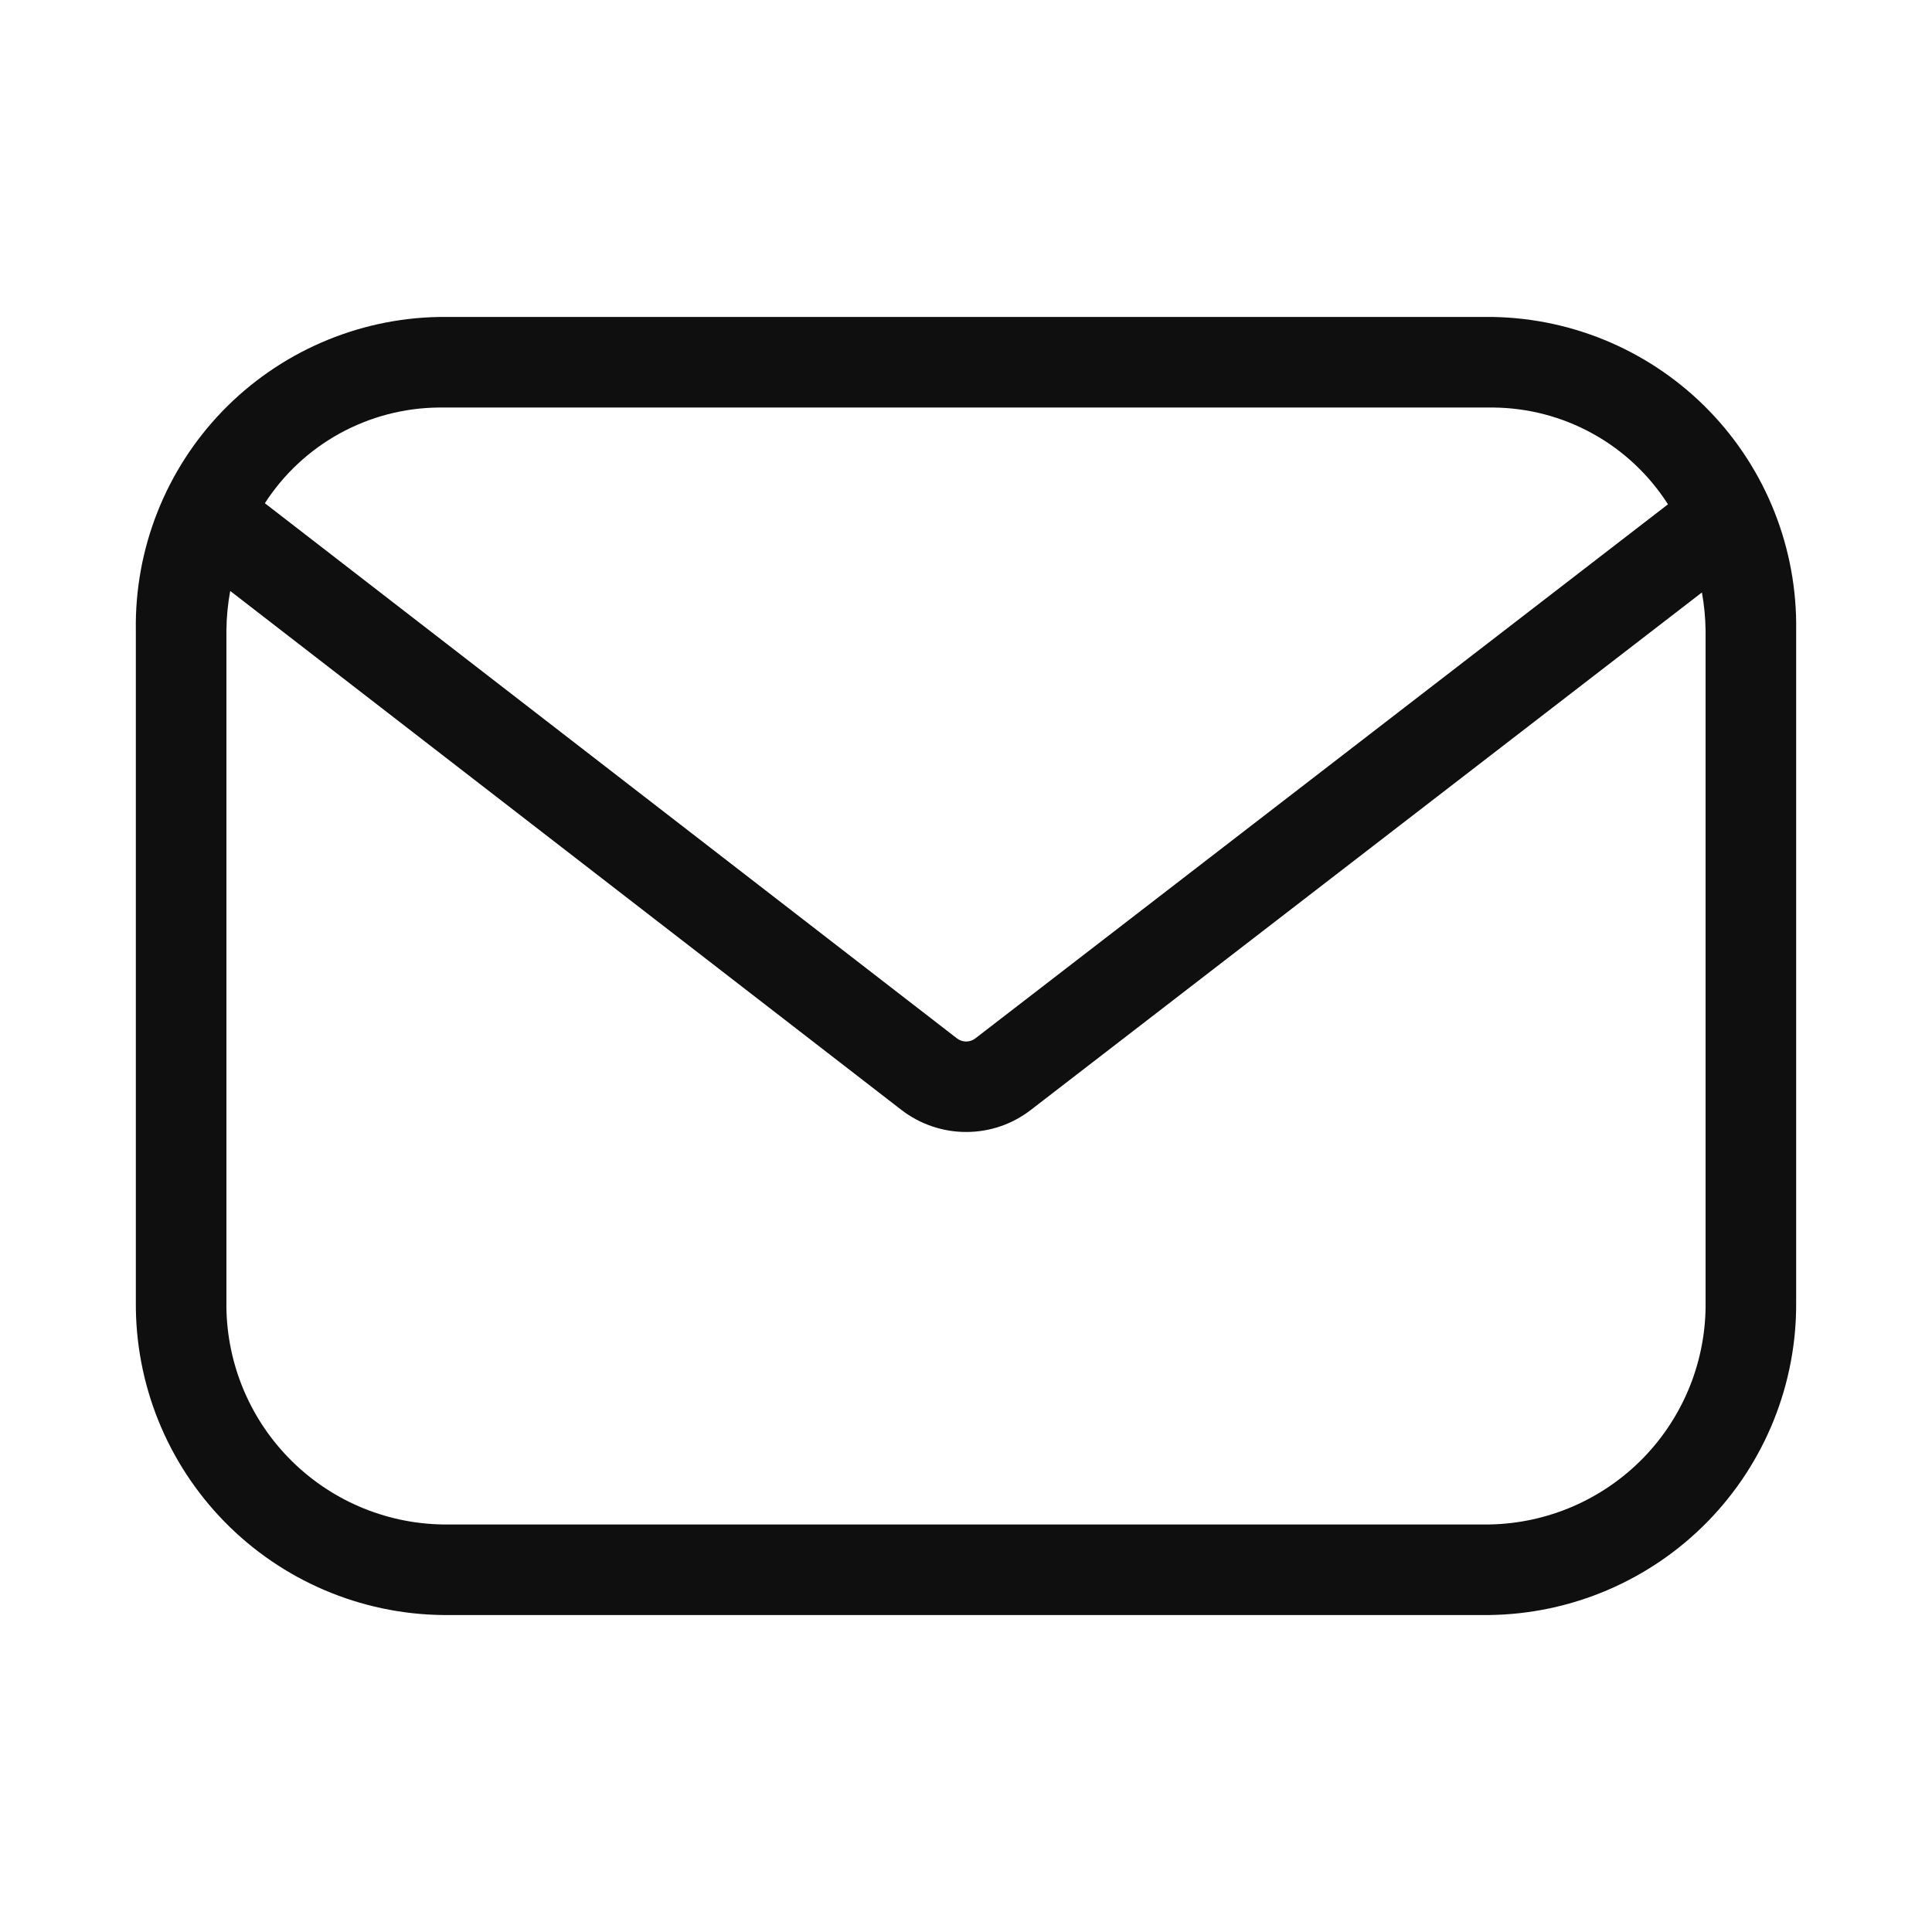 <svg width="32" height="32" viewBox="0 0 32 32" fill="none" xmlns="http://www.w3.org/2000/svg">
<path d="M24.733 5.25H7.266C5.913 5.275 4.625 5.837 3.684 6.81C2.744 7.784 2.228 9.091 2.25 10.445V21.556C2.237 22.919 2.765 24.23 3.718 25.204C4.671 26.178 5.971 26.734 7.334 26.75H24.667C26.029 26.733 27.329 26.177 28.282 25.204C29.235 24.23 29.763 22.918 29.75 21.556V10.445C29.771 9.091 29.256 7.784 28.315 6.81C27.375 5.837 26.087 5.275 24.733 5.25ZM7.266 6.75H24.733C25.311 6.755 25.878 6.904 26.383 7.184C26.889 7.464 27.316 7.866 27.627 8.353L16.156 17.198C16.112 17.232 16.058 17.251 16.003 17.251C15.947 17.251 15.893 17.232 15.849 17.198L4.387 8.335C4.698 7.853 5.124 7.456 5.627 7.179C6.129 6.903 6.693 6.755 7.266 6.75ZM28.25 21.556C28.263 22.521 27.894 23.451 27.222 24.144C26.55 24.836 25.631 25.234 24.667 25.25H7.334C6.369 25.235 5.45 24.837 4.778 24.144C4.106 23.452 3.737 22.521 3.75 21.556V10.445C3.752 10.224 3.773 10.005 3.813 9.788L14.932 18.385C15.239 18.621 15.615 18.749 16.002 18.749C16.389 18.75 16.765 18.622 17.071 18.386L28.189 9.813C28.227 10.022 28.247 10.233 28.25 10.445V21.556Z" fill="#0F0F0F"/>
</svg>
